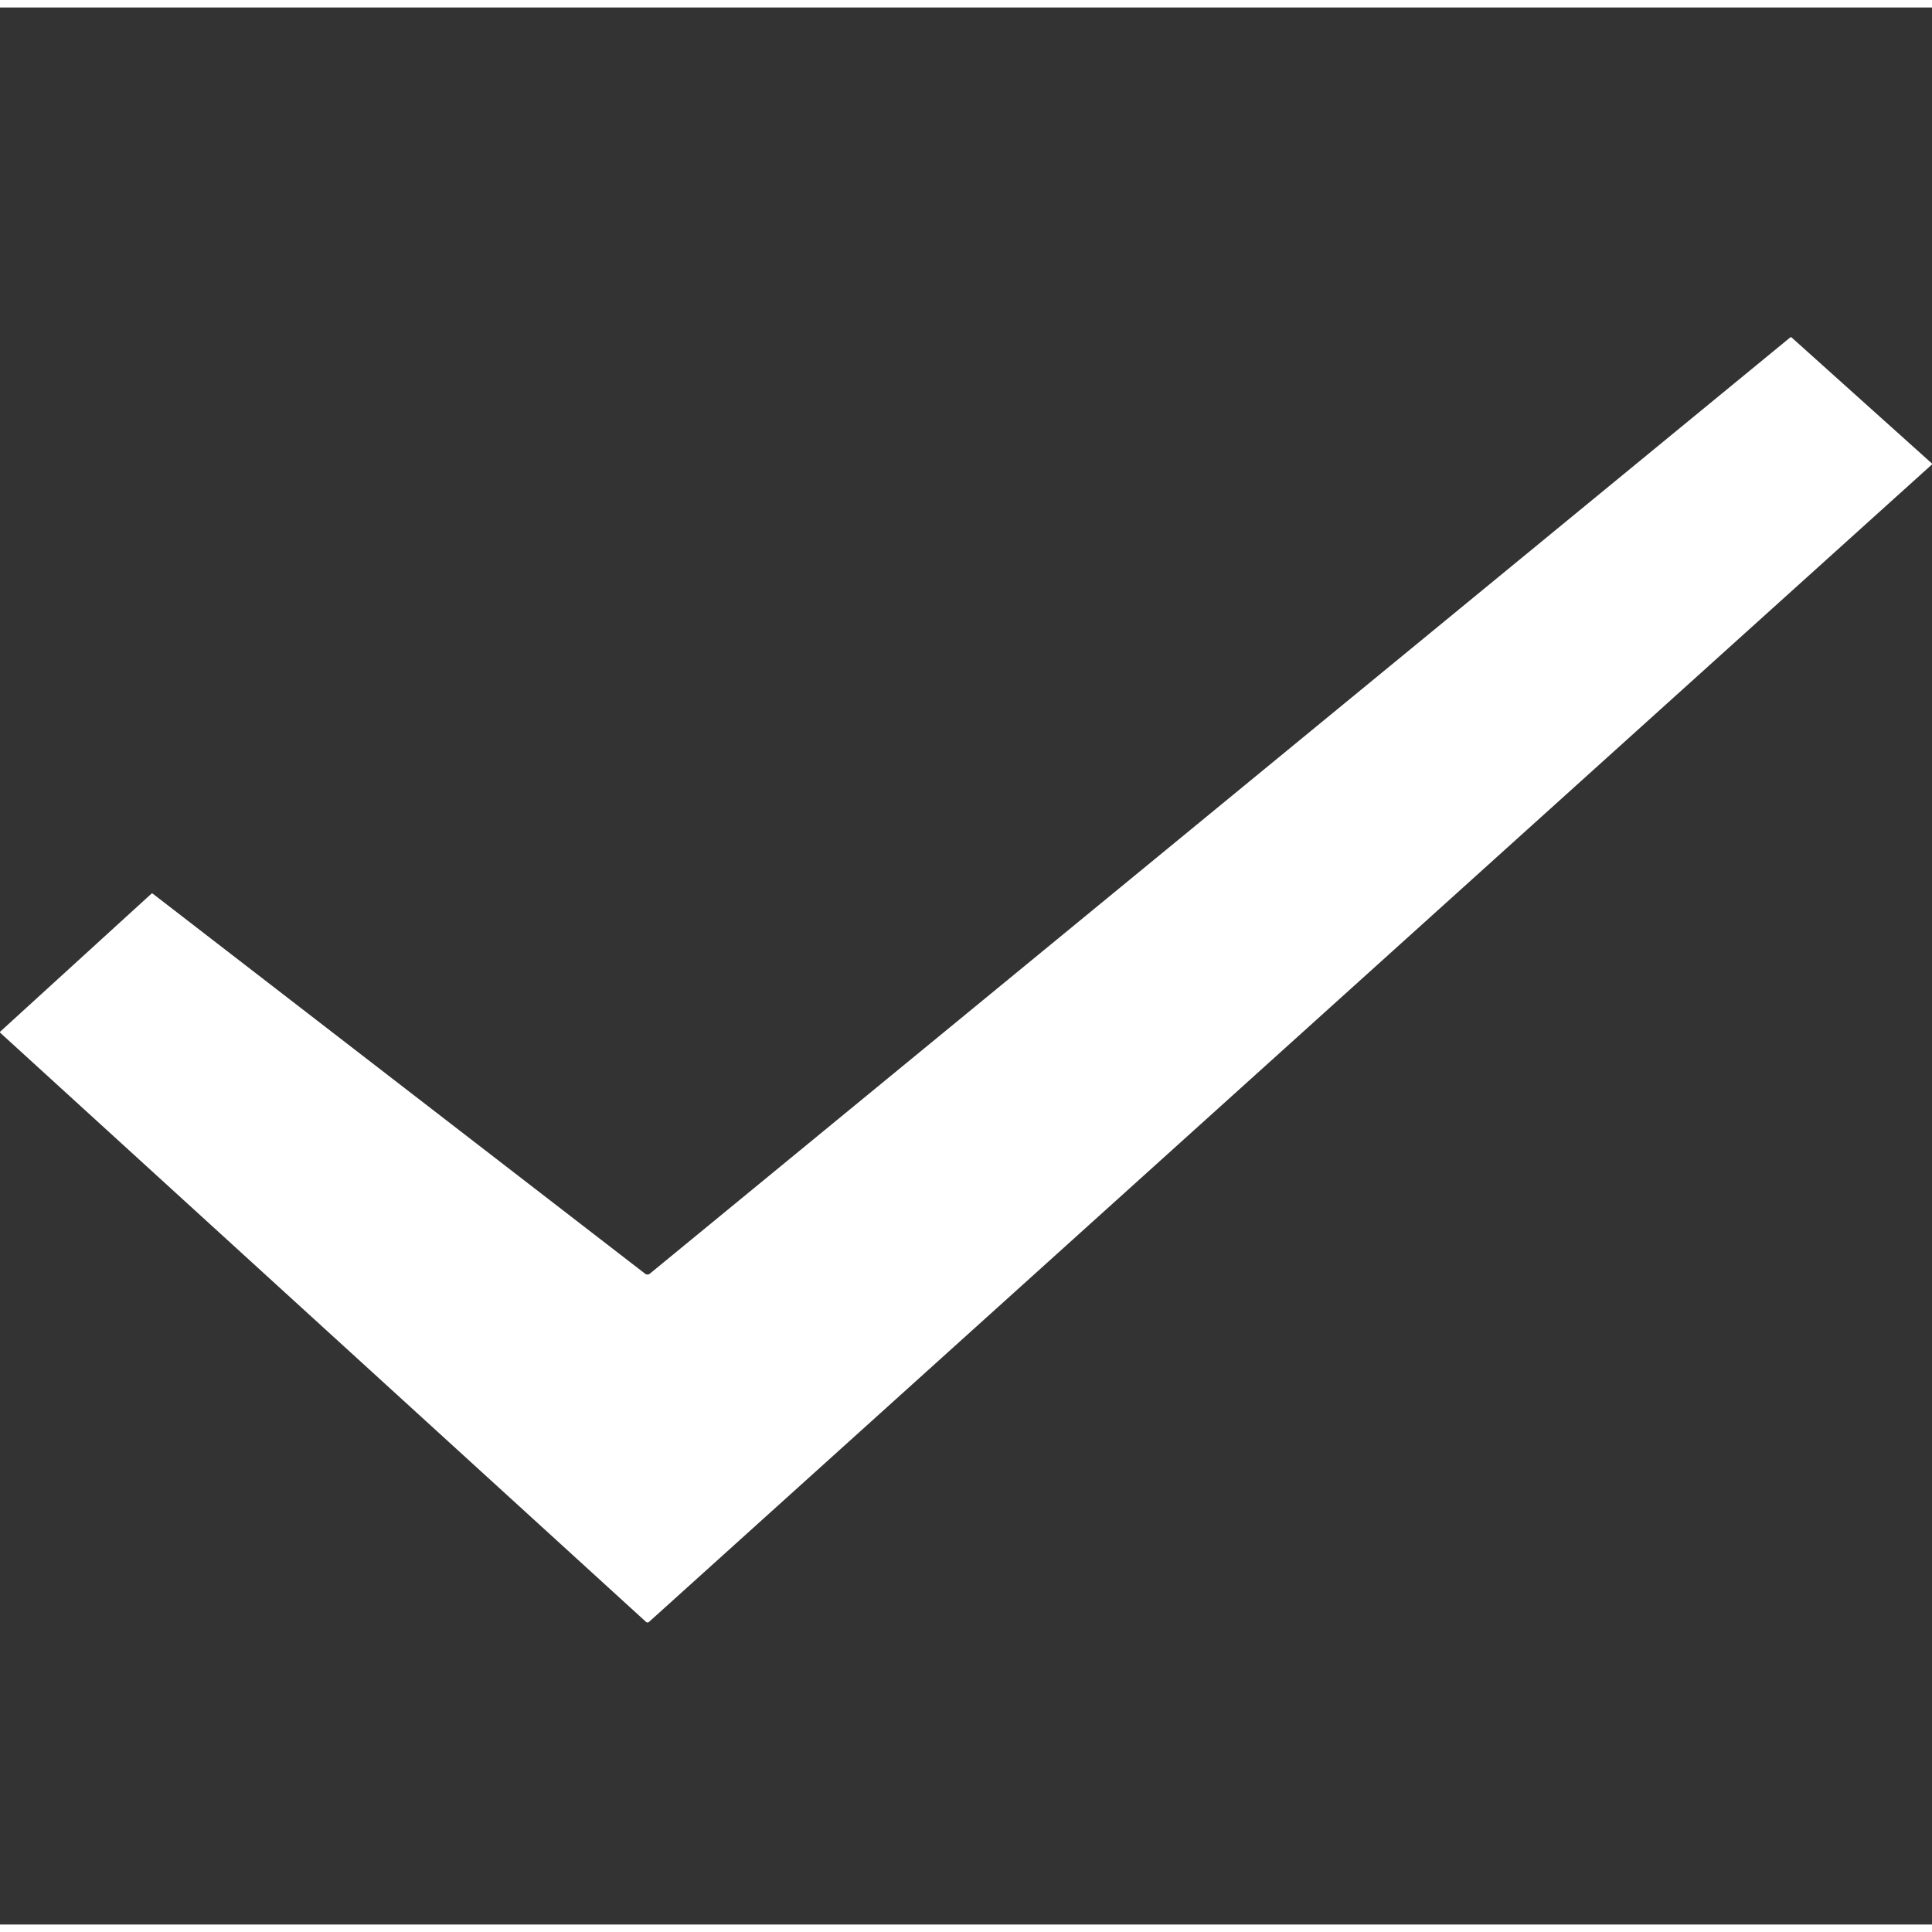 <svg t="1727599555485" class="icon" viewBox="0 0 1032 1024" version="1.1" xmlns="http://www.w3.org/2000/svg" p-id="4301"
  width="64" height="64">
  <rect x="0" y="0" width="1032" height="1024" fill="#333333" stroke="none"/>
  <path
    d="M0.154 547.701c-0.206-0.187-0.206-0.492 0.008-0.686l80.673-73.591a0.635 0.635 0 0 1 0.794-0.03l263.043 203.034c0.668 0.515 1.739 0.499 2.393-0.039l609.192-500.134a0.605 0.605 0 0 1 0.768 0.023l74.849 67.23a0.455 0.455 0 0 1-0.002 0.685l-685.234 618.199a1.147 1.147 0 0 1-1.519-0.012L0.154 547.701z"
    fill="#ffffff" p-id="4302"></path>
</svg>